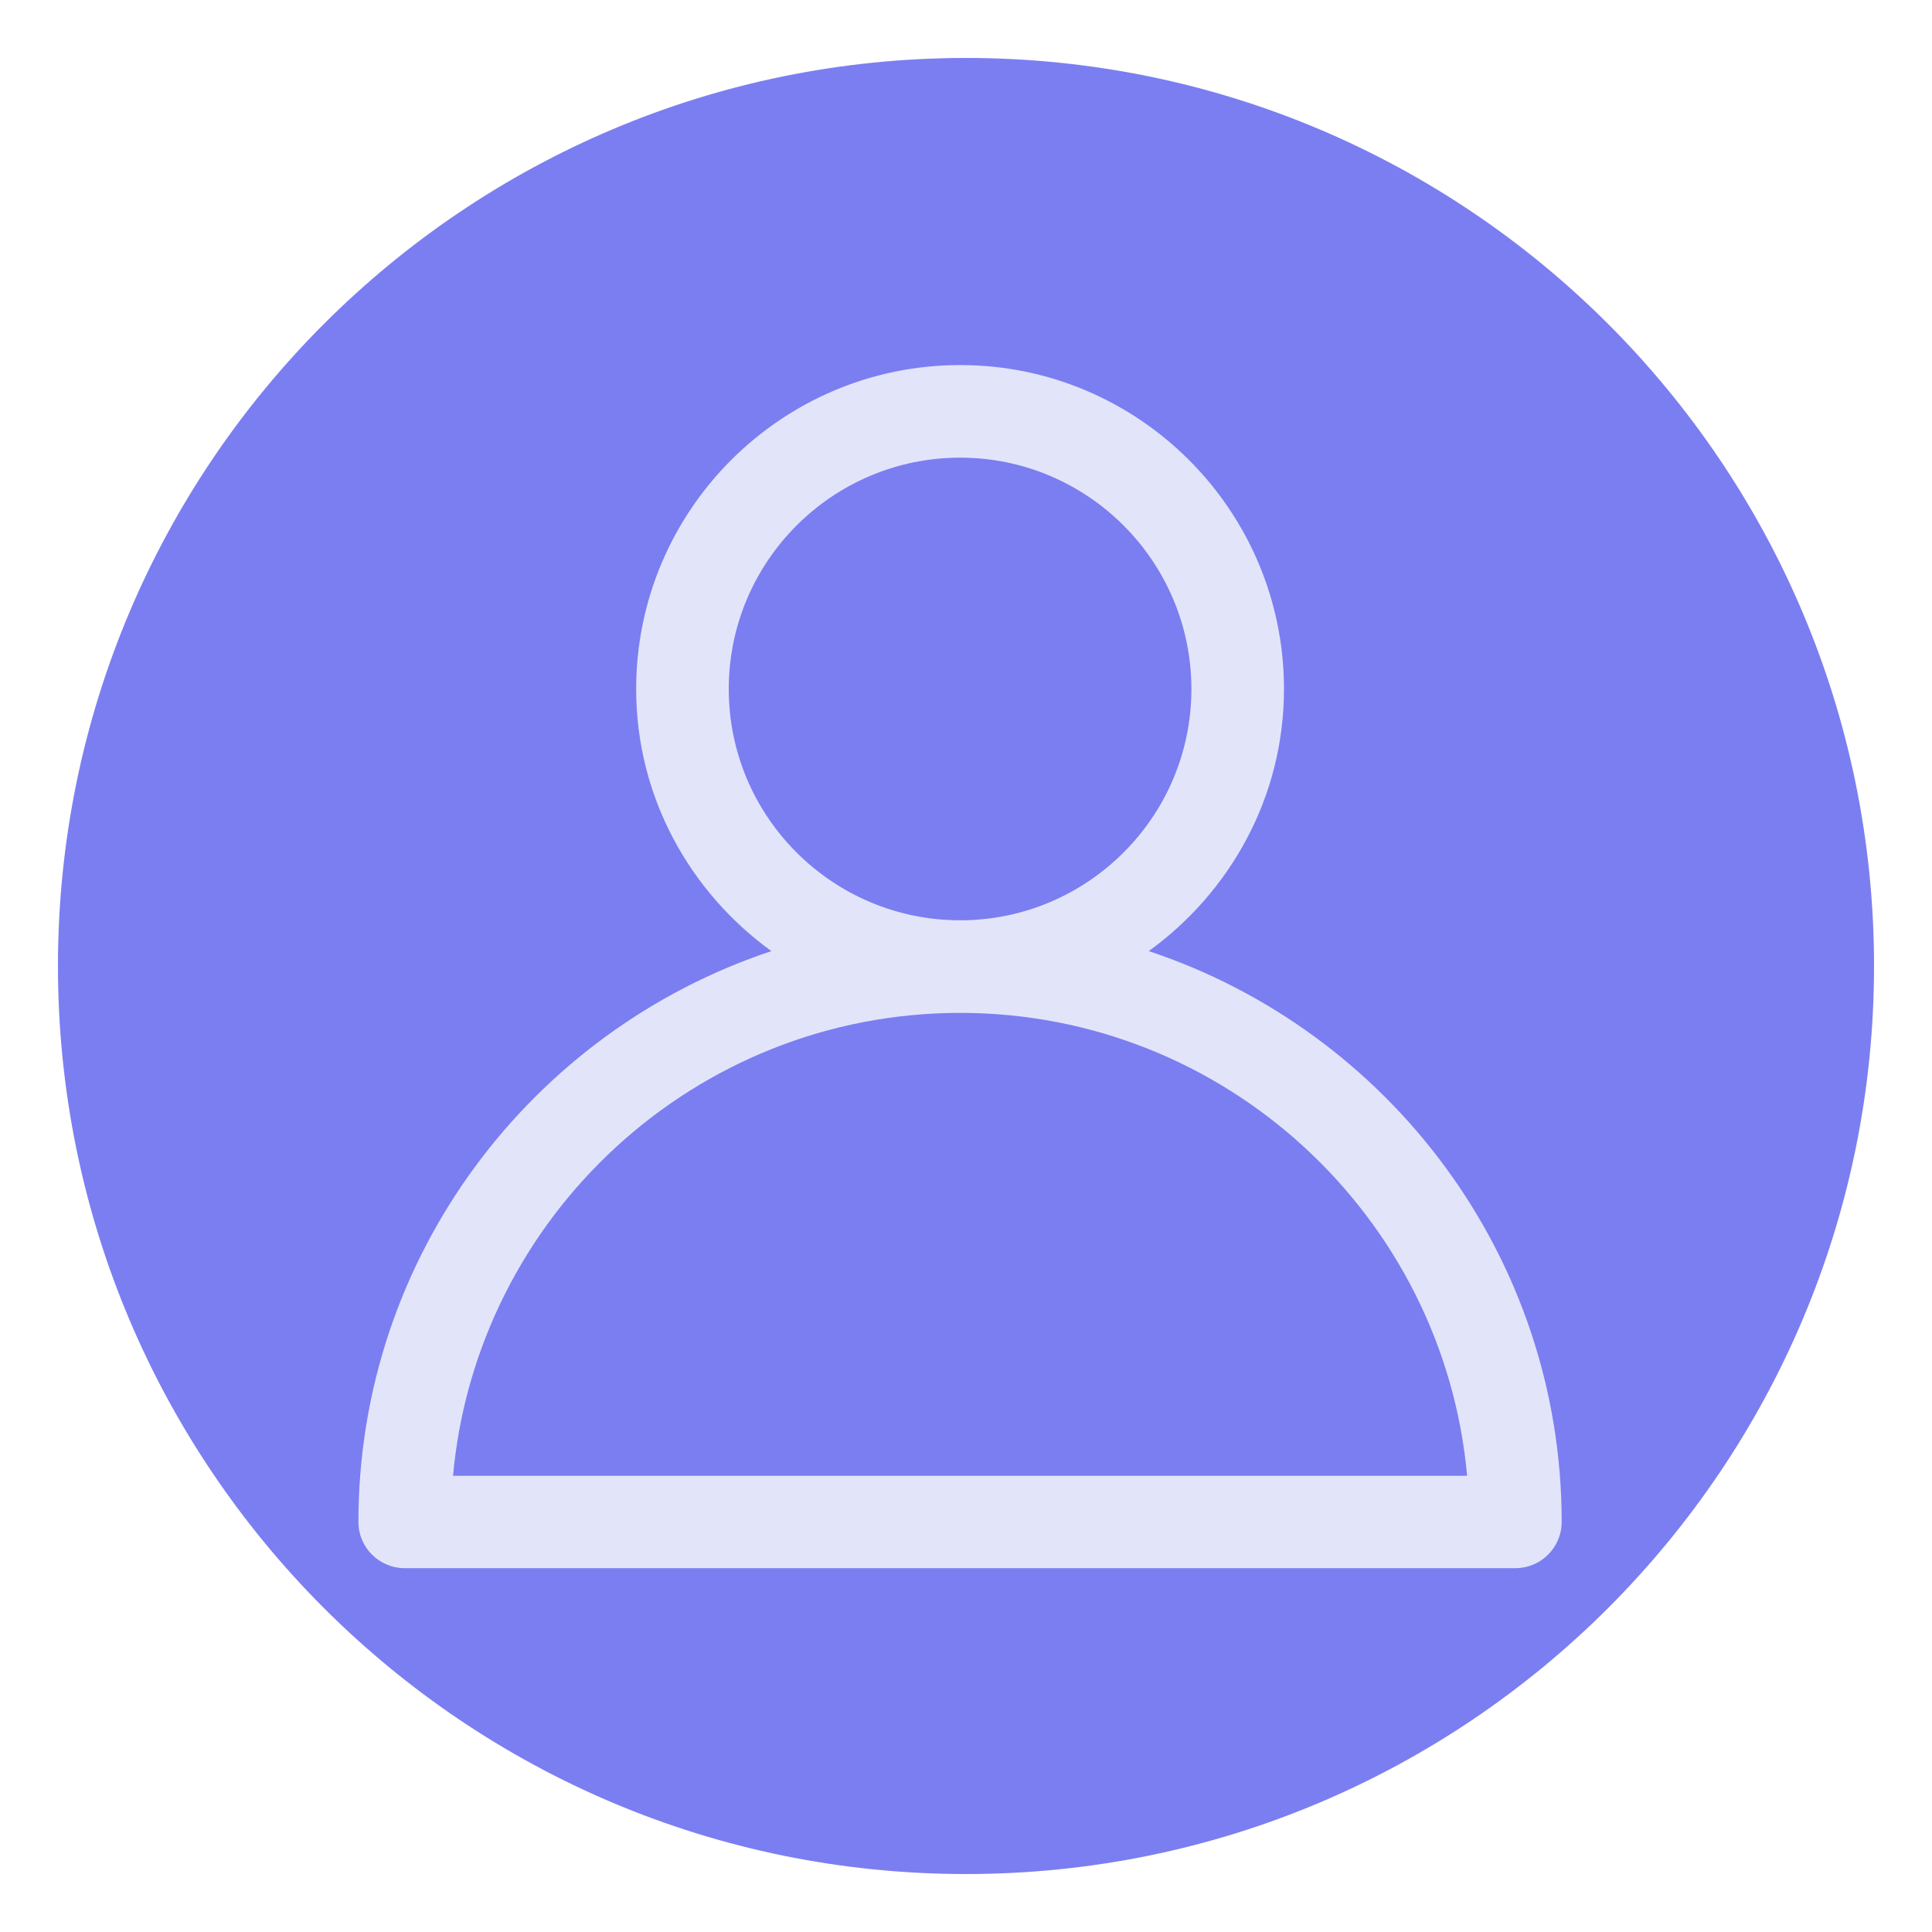 <svg xmlns="http://www.w3.org/2000/svg" xmlns:xlink="http://www.w3.org/1999/xlink" width="50" zoomAndPan="magnify" viewBox="0 0 37.5 37.5" height="50" preserveAspectRatio="xMidYMid meet" version="1.0"><defs><clipPath id="bdb84f854c"><path d="M 1.125 1.125 L 36.375 1.125 L 36.375 36.375 L 1.125 36.375 Z M 1.125 1.125 " clip-rule="nonzero"/></clipPath><clipPath id="d4d0f2b673"><path d="M 18.75 1.125 C 9.016 1.125 1.125 9.016 1.125 18.75 C 1.125 28.484 9.016 36.375 18.75 36.375 C 28.484 36.375 36.375 28.484 36.375 18.75 C 36.375 9.016 28.484 1.125 18.75 1.125 " clip-rule="nonzero"/></clipPath><clipPath id="deafe06e49"><path d="M 6.945 7 L 30.688 7 L 30.688 30.438 L 6.945 30.438 Z M 6.945 7 " clip-rule="nonzero"/></clipPath></defs><g clip-path="url(#bdb84f854c)"><g clip-path="url(#d4d0f2b673)"><path fill="#7b7ef1" d="M 1.125 1.125 L 36.375 1.125 L 36.375 36.375 L 1.125 36.375 Z M 1.125 1.125 " fill-opacity="1" fill-rule="nonzero"/></g></g><g clip-path="url(#deafe06e49)"><path fill="#e2e5fa" d="M 22.297 18.461 C 23.879 17.316 24.922 15.469 24.922 13.375 C 24.922 9.906 22.102 7.086 18.637 7.086 C 15.168 7.086 12.348 9.906 12.348 13.375 C 12.348 15.469 13.391 17.316 14.973 18.461 C 10.324 20.004 6.957 24.383 6.957 29.543 C 6.957 30.035 7.359 30.438 7.855 30.438 L 29.414 30.438 C 29.91 30.438 30.312 30.035 30.312 29.543 C 30.312 24.383 26.945 20.004 22.297 18.461 Z M 14.145 13.375 C 14.145 10.895 16.16 8.883 18.637 8.883 C 21.109 8.883 23.125 10.895 23.125 13.375 C 23.125 15.852 21.109 17.863 18.637 17.863 C 16.16 17.863 14.145 15.852 14.145 13.375 Z M 8.793 28.645 C 9.25 23.613 13.488 19.66 18.637 19.66 C 23.781 19.66 28.02 23.613 28.477 28.645 Z M 8.793 28.645 " fill-opacity="1" fill-rule="nonzero"/></g></svg>
